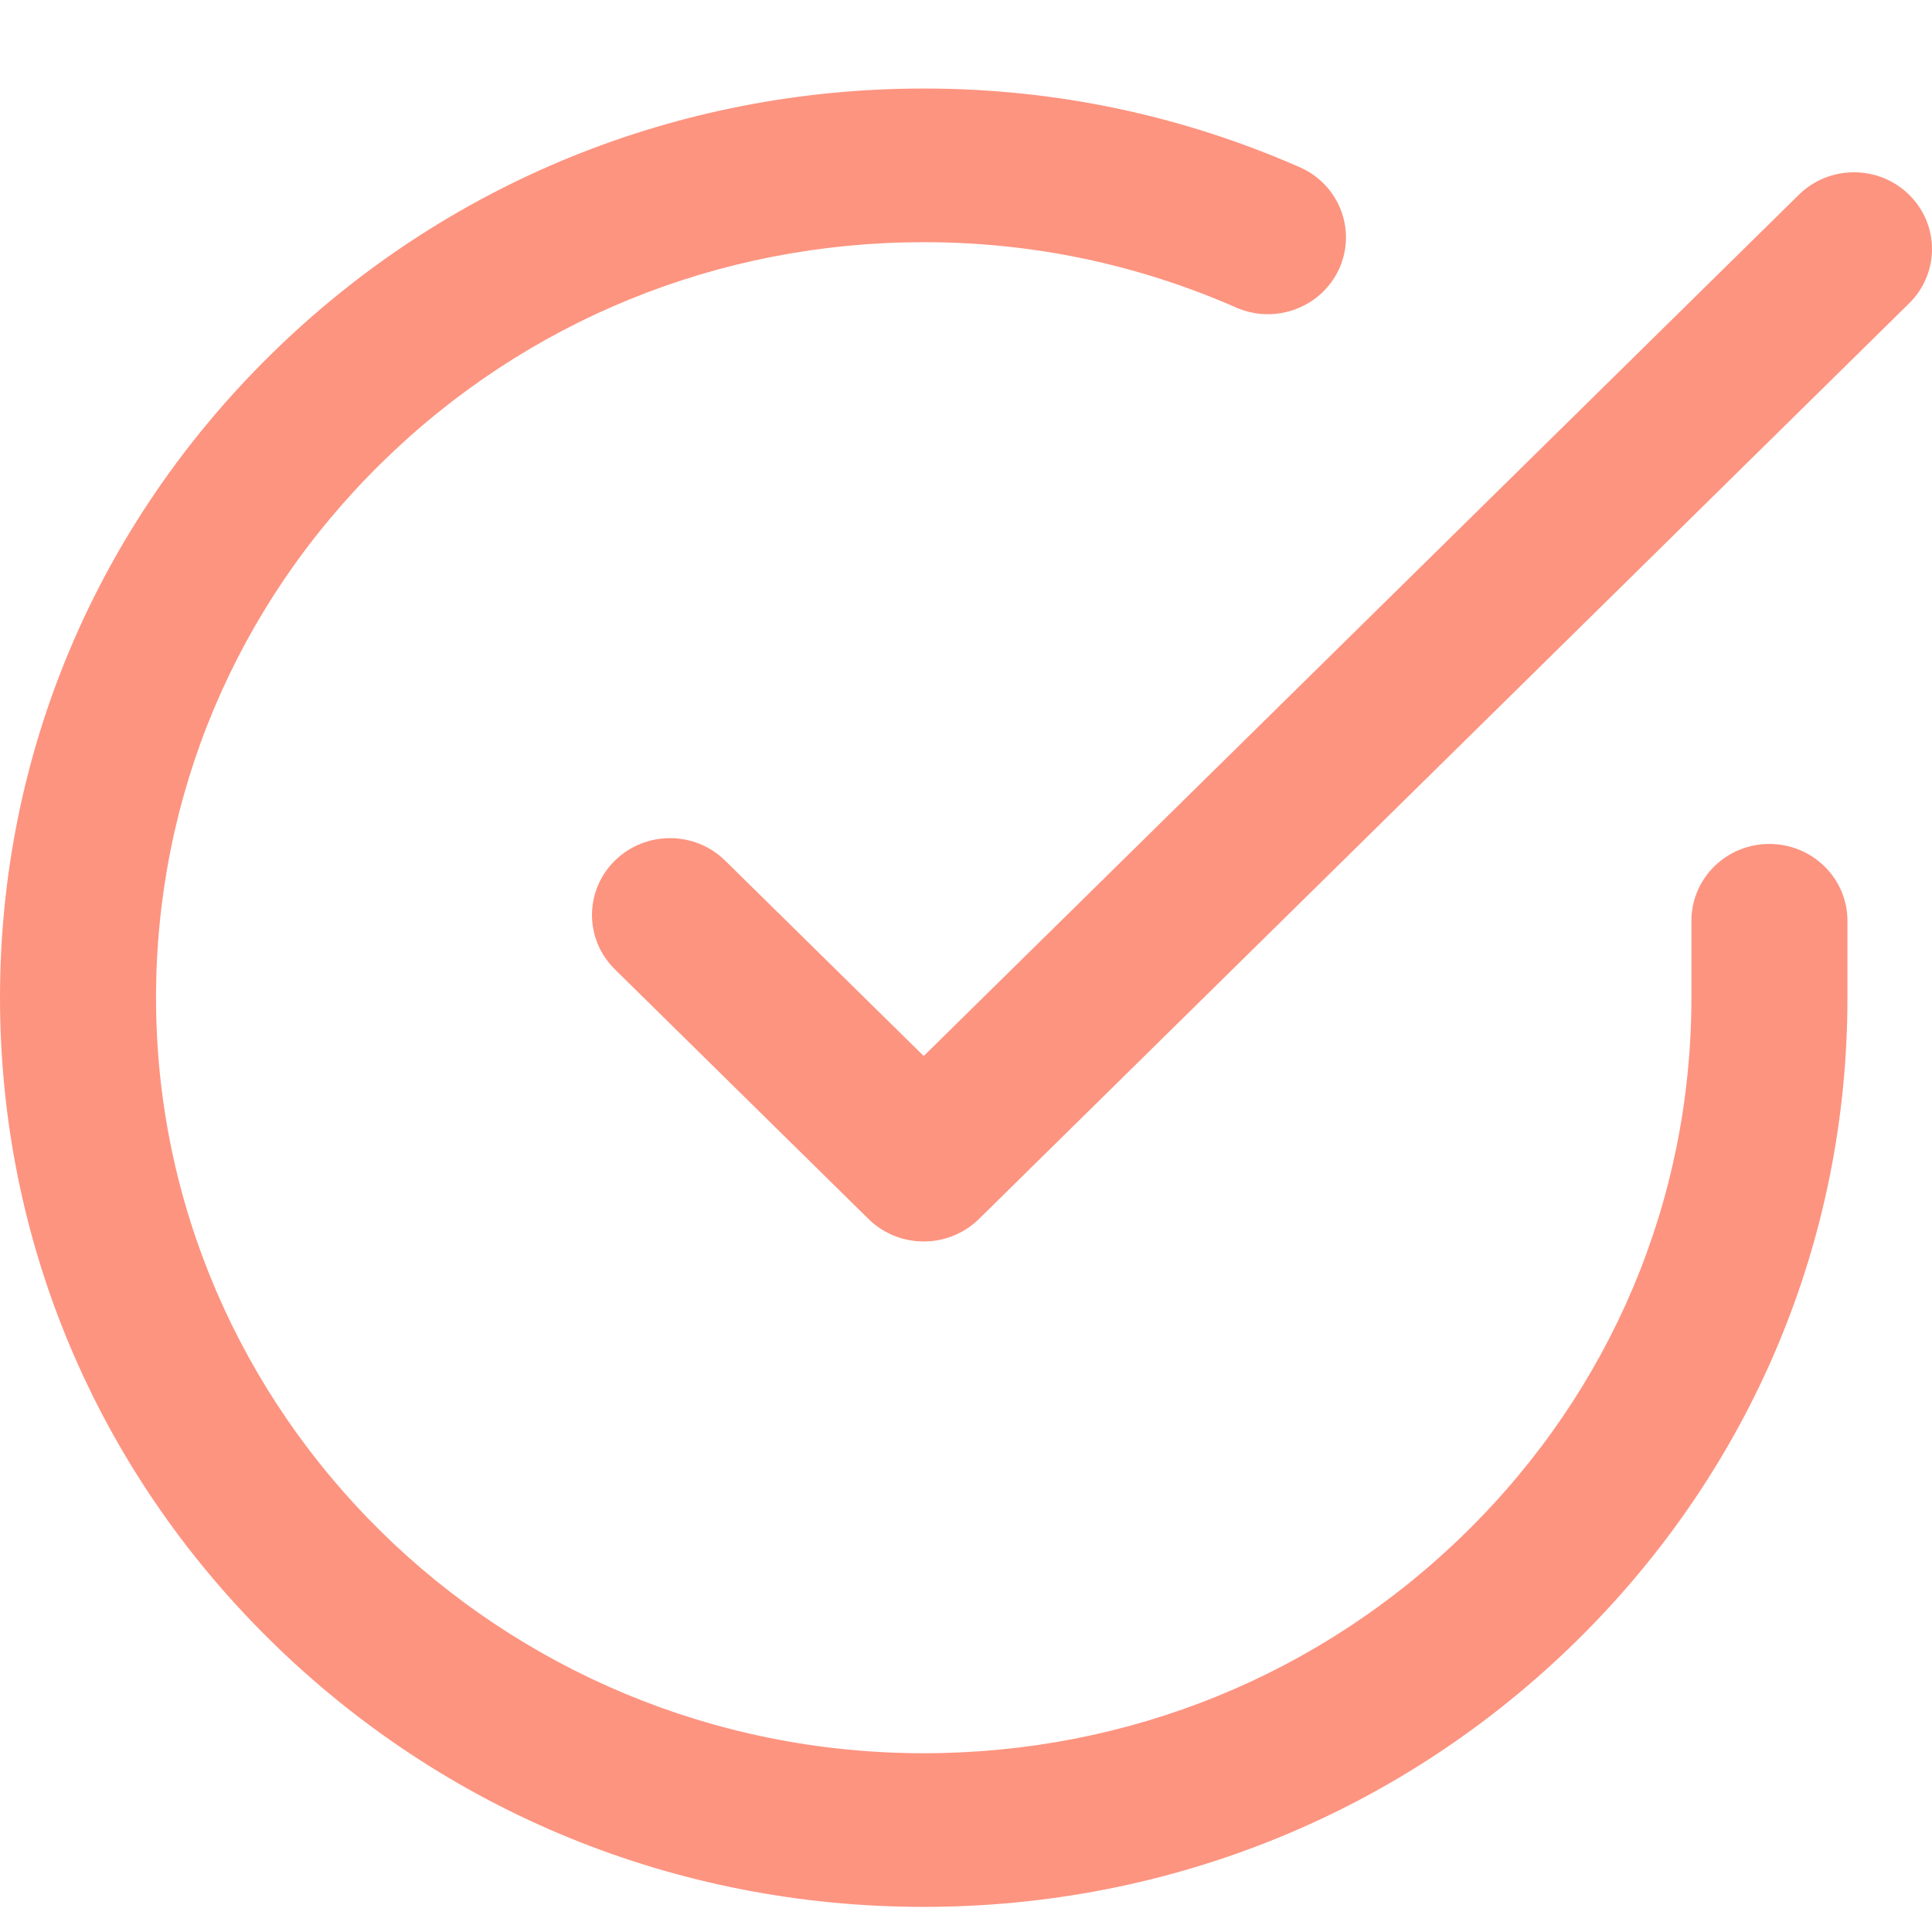 <svg width="17" height="17" viewBox="0 0 17 17" fill="none" xmlns="http://www.w3.org/2000/svg">
<path d="M15.569 7.426C15.19 7.426 14.883 7.729 14.883 8.102V8.783C14.882 10.558 14.178 12.227 12.901 13.482C11.626 14.736 9.931 15.427 8.128 15.427H8.124C4.4 15.425 1.371 12.441 1.373 8.775C1.374 6.999 2.078 5.33 3.355 4.075C4.63 2.821 6.325 2.131 8.128 2.131H8.132C9.084 2.131 10.008 2.325 10.877 2.706C11.224 2.858 11.629 2.705 11.784 2.364C11.938 2.023 11.783 1.623 11.436 1.471C10.39 1.012 9.278 0.779 8.133 0.779H8.128C5.959 0.779 3.919 1.61 2.384 3.119C0.848 4.629 0.001 6.637 1.33892e-06 8.774C-0.001 10.911 0.843 12.921 2.377 14.432C3.912 15.944 5.952 16.778 8.123 16.779H8.128C10.297 16.779 12.337 15.948 13.872 14.439C15.408 12.929 16.255 10.92 16.256 8.783V8.102C16.256 7.729 15.948 7.426 15.569 7.426Z" fill="#FD9480"/>
<path d="M16.799 1.714C16.531 1.45 16.096 1.45 15.828 1.714L8.128 9.292L6.381 7.573C6.113 7.309 5.678 7.309 5.41 7.573C5.142 7.837 5.142 8.265 5.41 8.529L7.642 10.726C7.776 10.858 7.952 10.924 8.128 10.924C8.304 10.924 8.479 10.858 8.614 10.726L16.799 2.669C17.067 2.405 17.067 1.978 16.799 1.714Z" fill="#FD9480"/>
</svg>
